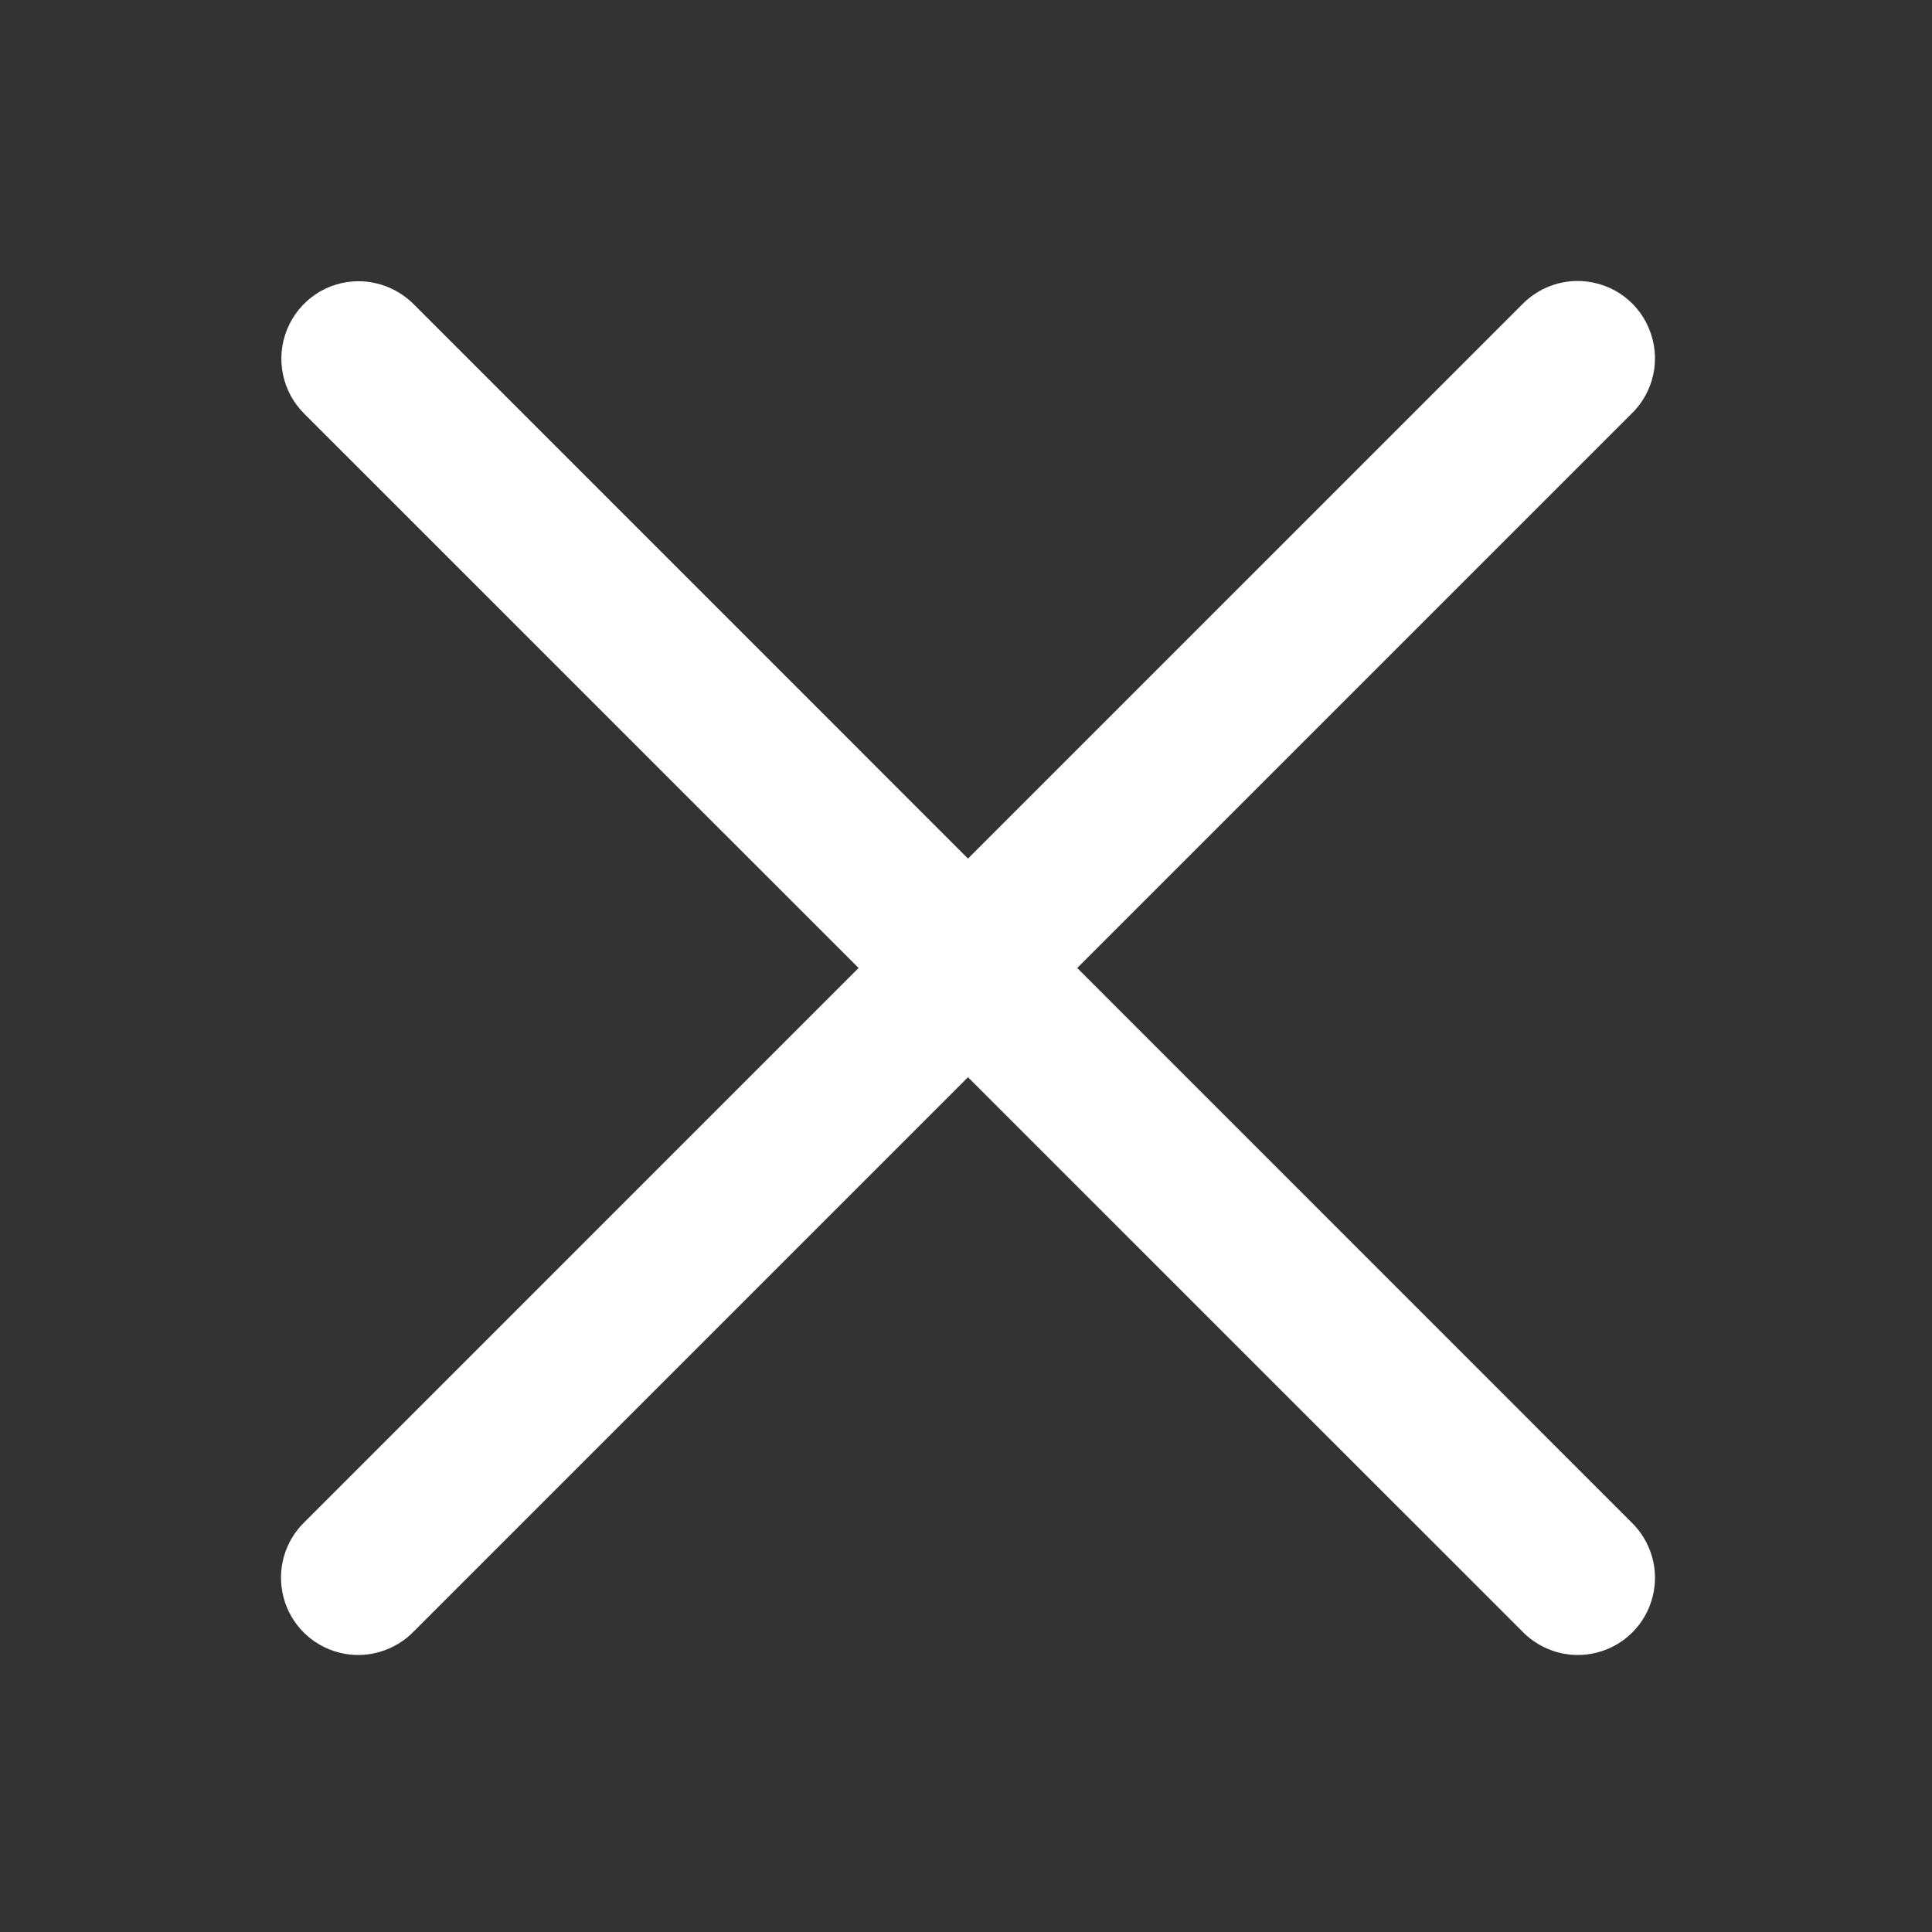 <svg xmlns="http://www.w3.org/2000/svg" xmlns:xlink="http://www.w3.org/1999/xlink" width="30" height="30" viewBox="0 0 30 30"><rect x="0" y="0" width="30" height="30" fill="#333333" stroke="none"/><g id="surface21401973"><path style="stroke:none;fill-rule:nonzero;fill:#fff;fill-opacity:1" d="M 24.469 4.363 C 24.152 4.371 23.852 4.504 23.633 4.73 L 15.031 13.332 L 6.43 4.73 C 6.203 4.5 5.891 4.367 5.566 4.367 C 5.078 4.367 4.641 4.664 4.457 5.117 C 4.273 5.57 4.383 6.09 4.73 6.43 L 13.332 15.031 L 4.73 23.633 C 4.418 23.934 4.293 24.379 4.402 24.801 C 4.512 25.223 4.84 25.551 5.262 25.66 C 5.68 25.77 6.129 25.641 6.43 25.328 L 15.031 16.727 L 23.633 25.328 C 23.934 25.641 24.379 25.77 24.801 25.66 C 25.223 25.551 25.551 25.223 25.66 24.801 C 25.77 24.379 25.641 23.934 25.328 23.633 L 16.727 15.031 L 25.328 6.43 C 25.688 6.086 25.797 5.559 25.605 5.102 C 25.418 4.645 24.965 4.352 24.469 4.363 Z M 24.469 4.363"/></g></svg>
